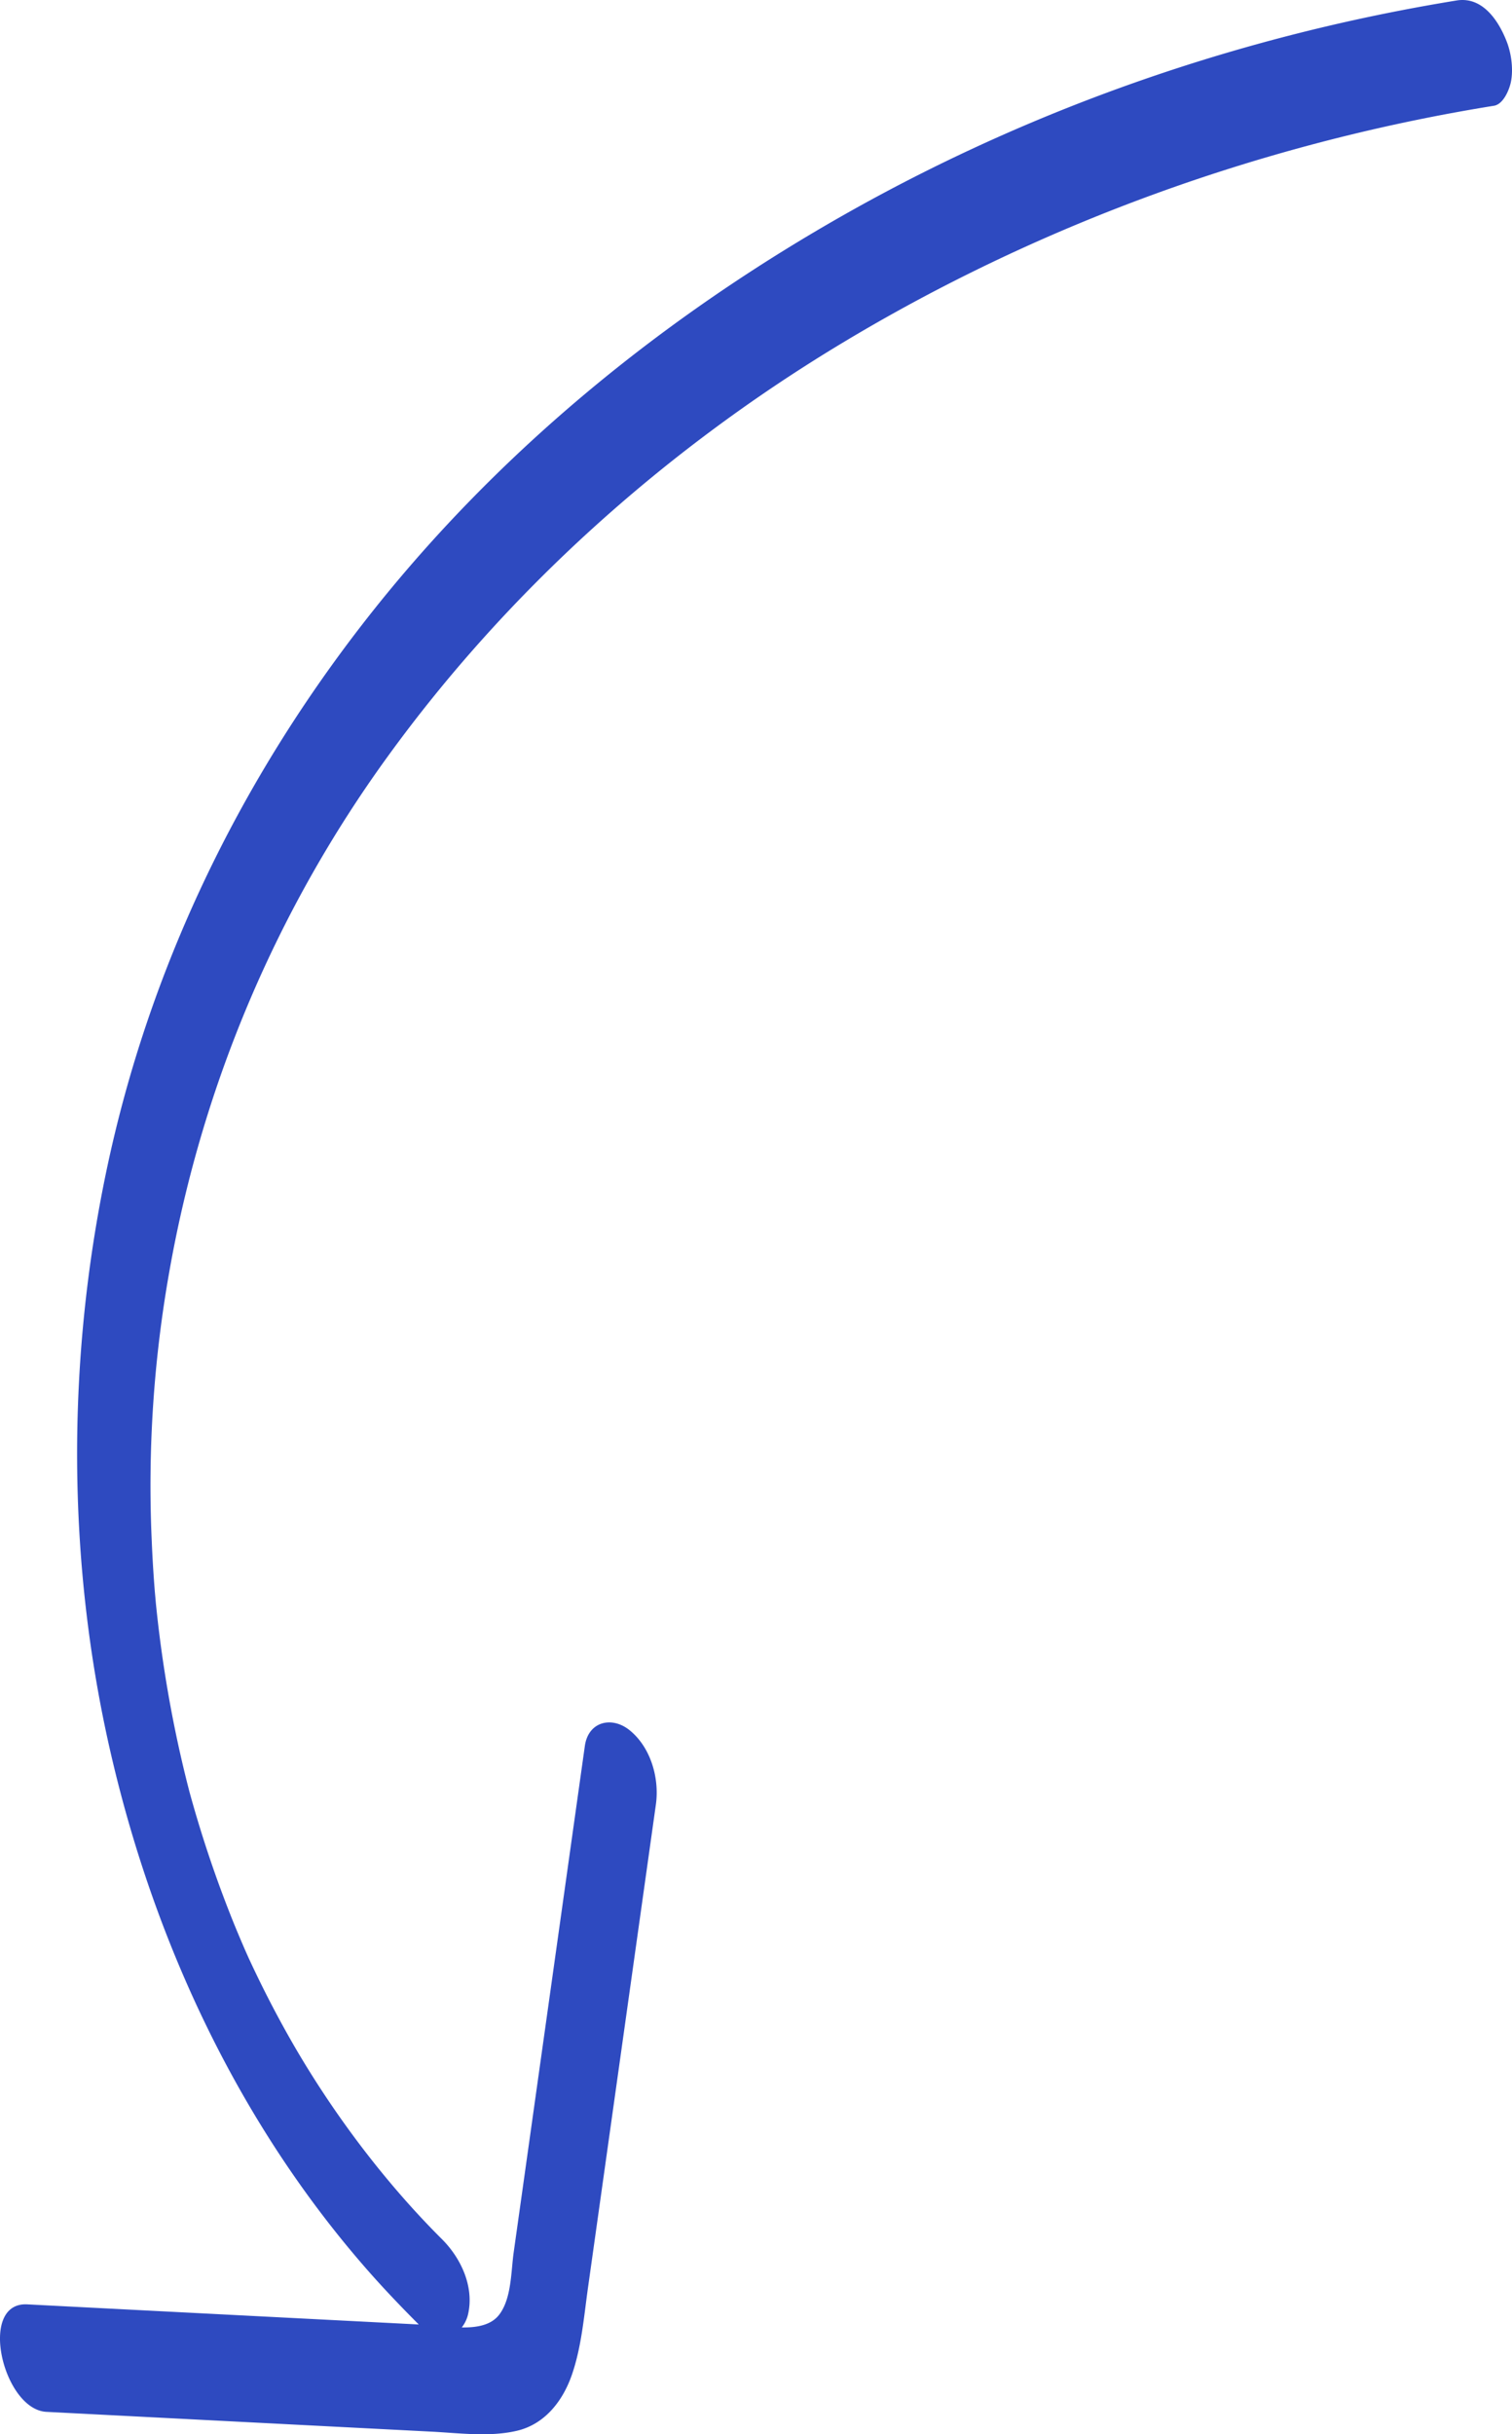 <svg id="Layer_1" data-name="Layer 1" xmlns="http://www.w3.org/2000/svg" width="722.673" height="1162.768" viewBox="0 0 722.673 1162.768"><defs><style>.cls-1{fill:#2e4ac0;}</style></defs><path id="arrow" class="cls-1" d="M529.9,1165.916q65.195,3.349,130.39,6.698l53.833,2.765c13.285.682,27.333,2.626,40.469-.378,13.467-3.08,22.107-14.264,26.429-26.746,4.64-13.402,5.761-27.735,7.726-41.711q2.5-17.783,5.001-35.568,3.936-27.991,7.872-55.983,9.783-69.574,19.565-139.147c1.766-12.562-2.417-27.362-12.612-35.563-8.438-6.788-19.689-4.159-21.338,7.567q-17.014,121.003-34.028,242.005c-1.286,9.145-.994,21.959-6.932,29.678-3.901,5.072-10.823,6.168-17.862,6.062a16.169,16.169,0,0,0,3.085-6.651c2.808-13.09-3.566-26.561-12.612-35.563-28.271-28.137-53.907-62.593-73.355-97.118q-7.99-14.185-15.072-28.855-1.907-3.949-3.75-7.928c-.426-.921-1.62-3.619-1.844-4.109-1.95-4.5-3.87-9.011-5.708-13.558a568.964,568.964,0,0,1-20.865-61.934l-.016-.06q-.366-1.409-.727-2.819-.934-3.669-1.82-7.35-2.07-8.598-3.878-17.255-3.365-16.109-5.834-32.386-2.31-15.214-3.833-30.531c-.072-.895-.454-5.048-.513-5.788q-.304-3.802-.561-7.608-.557-8.252-.895-16.517a584.255,584.255,0,0,1,8.504-128.763,594.142,594.142,0,0,1,104.26-245.547c57.227-78.96,131.647-145.663,214.952-196.164,85.152-51.62,179.506-88.007,277.017-107.984q18.325-3.754,36.794-6.725c4.504-.732,7.284-7.579,8.057-11.149,1.3-6.007.292-13.693-1.886-19.349-3.948-10.249-11.681-21.799-24.006-19.796C1102.292,30.6,1003.497,64.524,913.716,115.003c-89.372,50.249-170.229,116.226-233.143,197.494C621.064,389.366,578.69,477.468,558.651,572.745c-19.143,91.019-19.008,186.983,1.793,277.709,20.891,91.116,61.685,178.399,123.817,248.785,7.577,8.583,15.505,16.843,23.589,24.948l-51.529-2.647q-20.264-1.041-40.526-2.082l-95.072-4.883C496.959,1113.353,509.163,1164.851,529.9,1165.916Z" transform="translate(-507.704 -13.86)"/></svg>